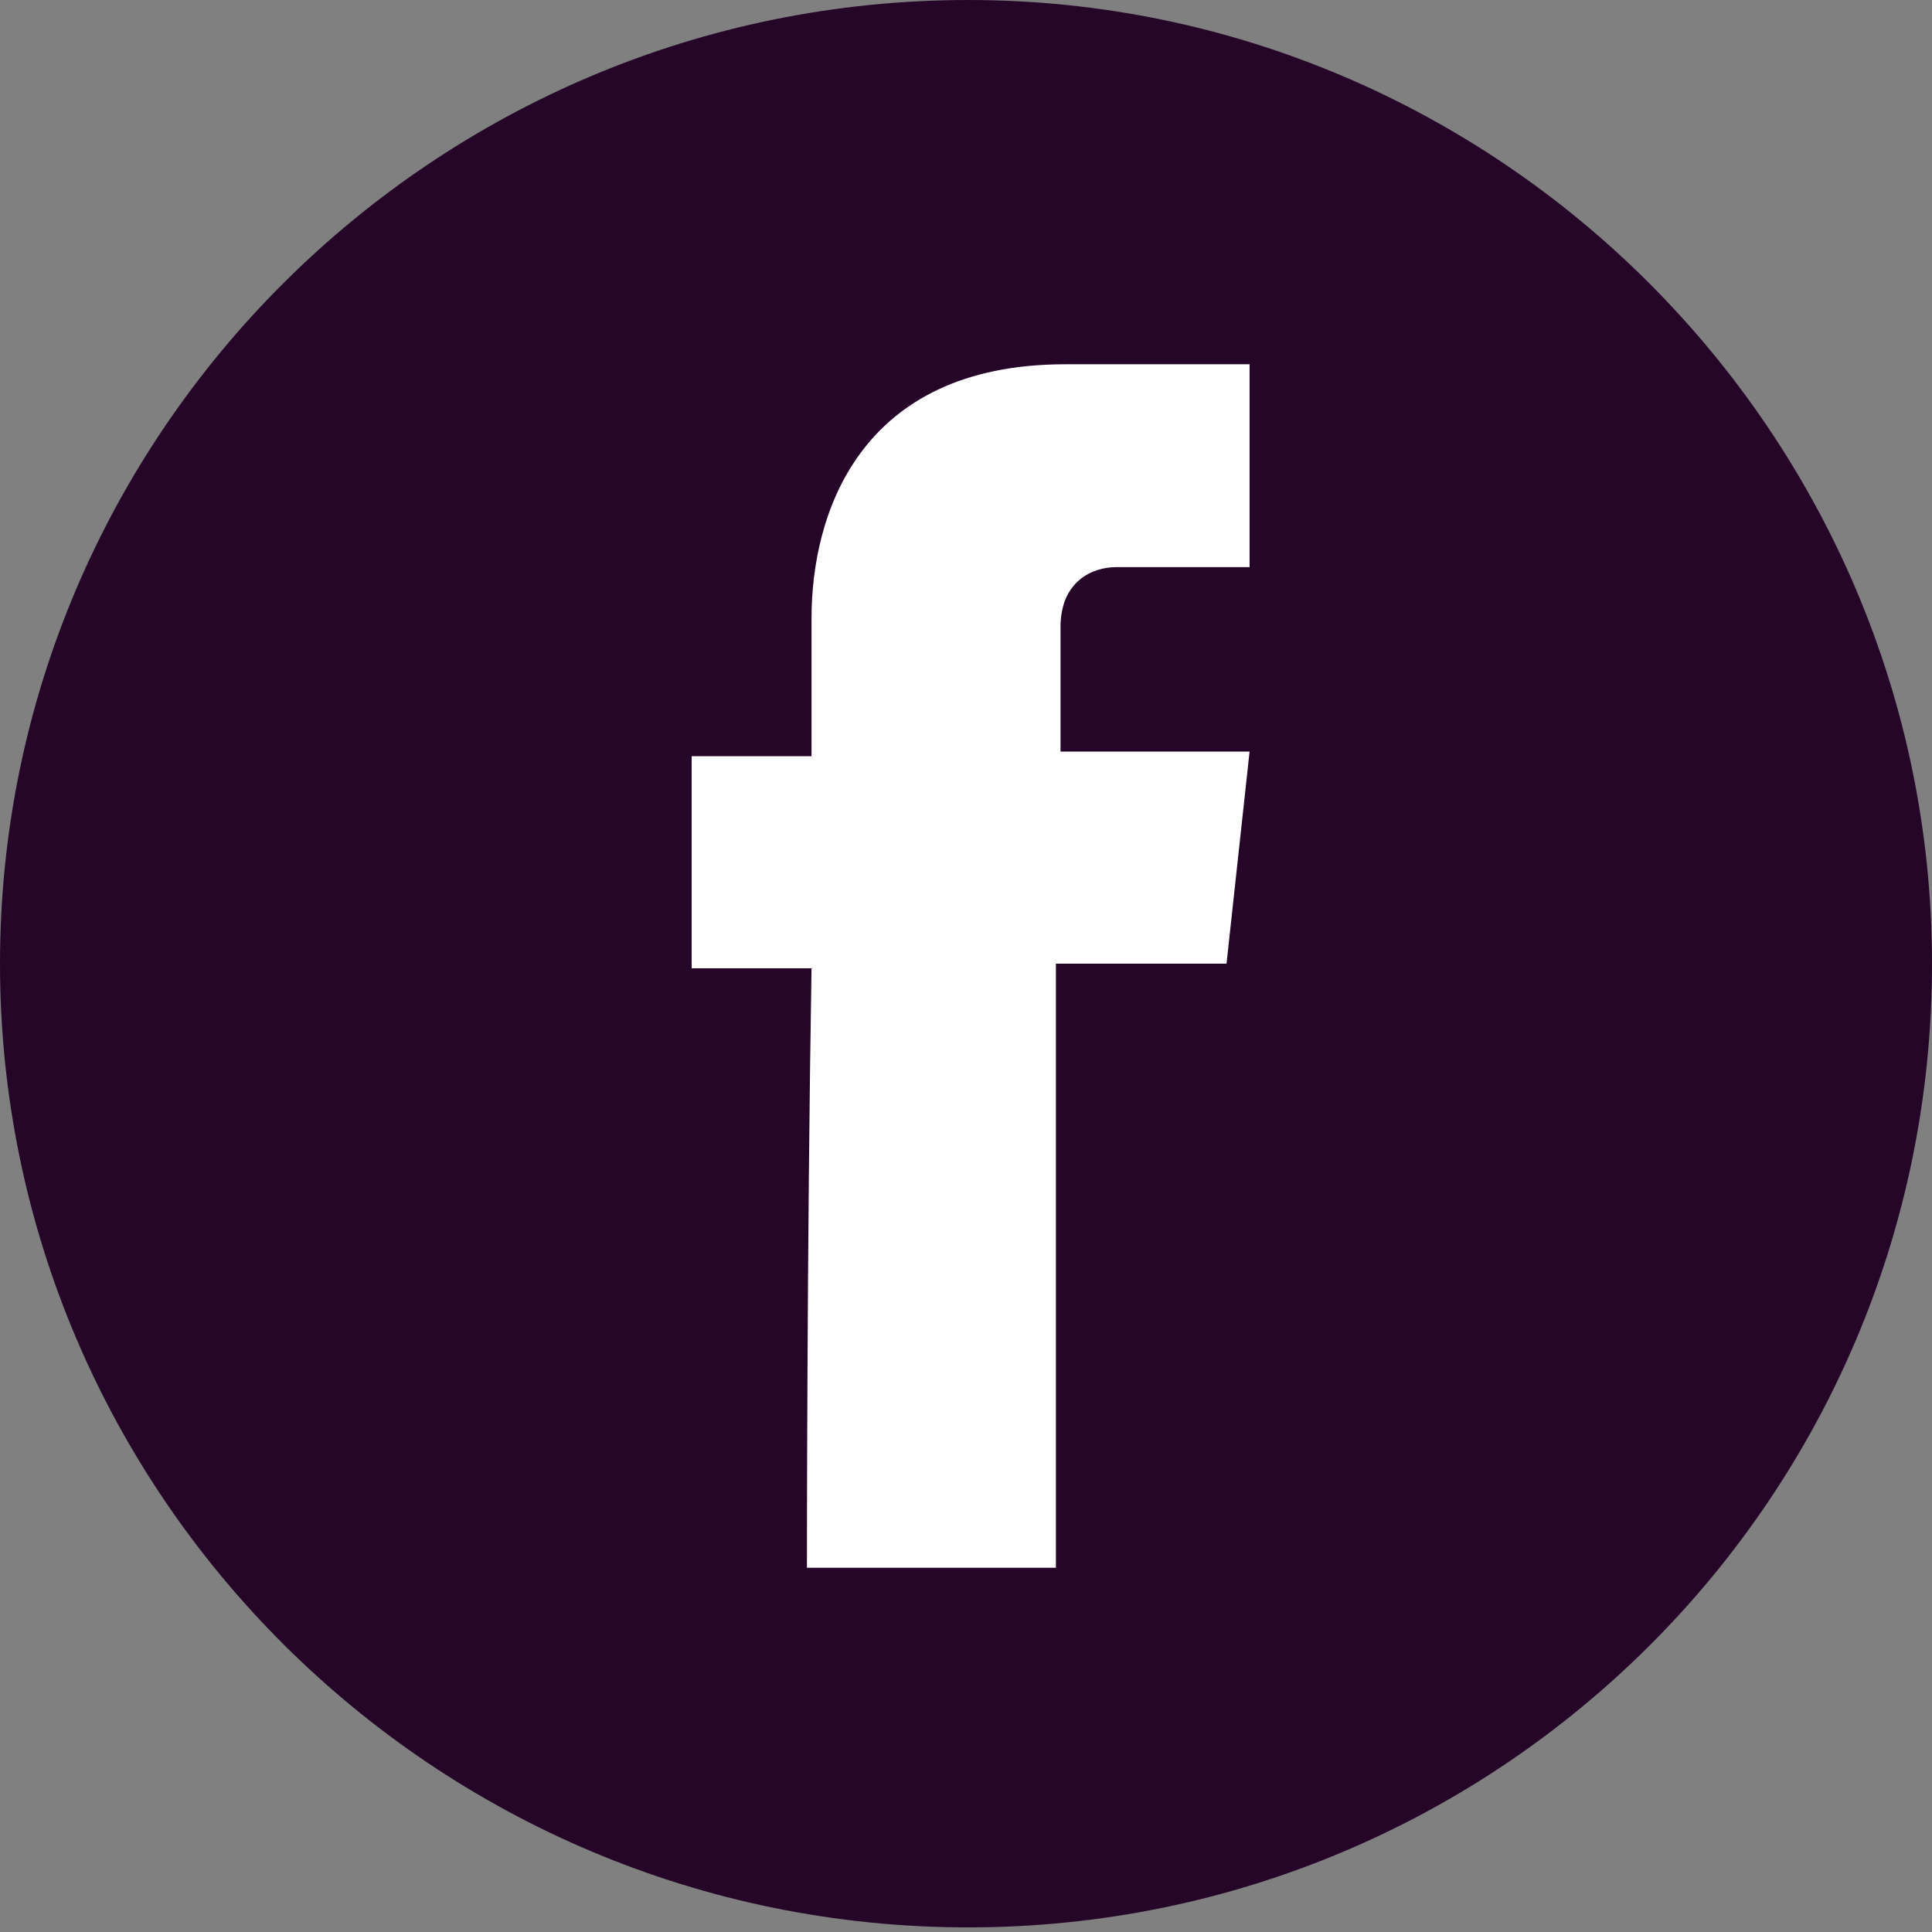<?xml version="1.0" encoding="utf-8"?>
<!-- Generator: Adobe Illustrator 22.1.0, SVG Export Plug-In . SVG Version: 6.00 Build 0)  -->
<svg version="1.1" id="Isolation_Mode" xmlns="http://www.w3.org/2000/svg" xmlns:xlink="http://www.w3.org/1999/xlink" x="0px"
	 y="0px" viewBox="0 0 41.9 41.9" style="enable-background:new 0 0 41.9 41.9;" xml:space="preserve">
<rect x="0" y="0" width="41.9" height="41.9" fill="#808080" stroke="none"/>
<style type="text/css">
	.st0{fill:#250629;}
	.st1{fill:#FFFFFF;}
</style>
<g>
	<path class="st0" d="M41.9,20.9c0,11.6-9.4,20.9-20.9,20.9c-11.6,0-21-9.4-21-20.9C0,9.4,9.4,0,21,0C32.5,0,41.9,9.4,41.9,20.9z"/>
	<g>
		<path class="st1" d="M17.5,34h5.4c0,0,0-7.2,0-13.1h3.7l0.5-4.6h-4.1v-2.7c0-1,0.7-1.3,1.2-1.3s2.9,0,2.9,0V7.9l-4,0
			c-4.5,0-5.5,3.3-5.5,5.5v3h-2.6V21h2.6C17.5,26.9,17.5,34,17.5,34z"/>
	</g>
</g>
</svg>
